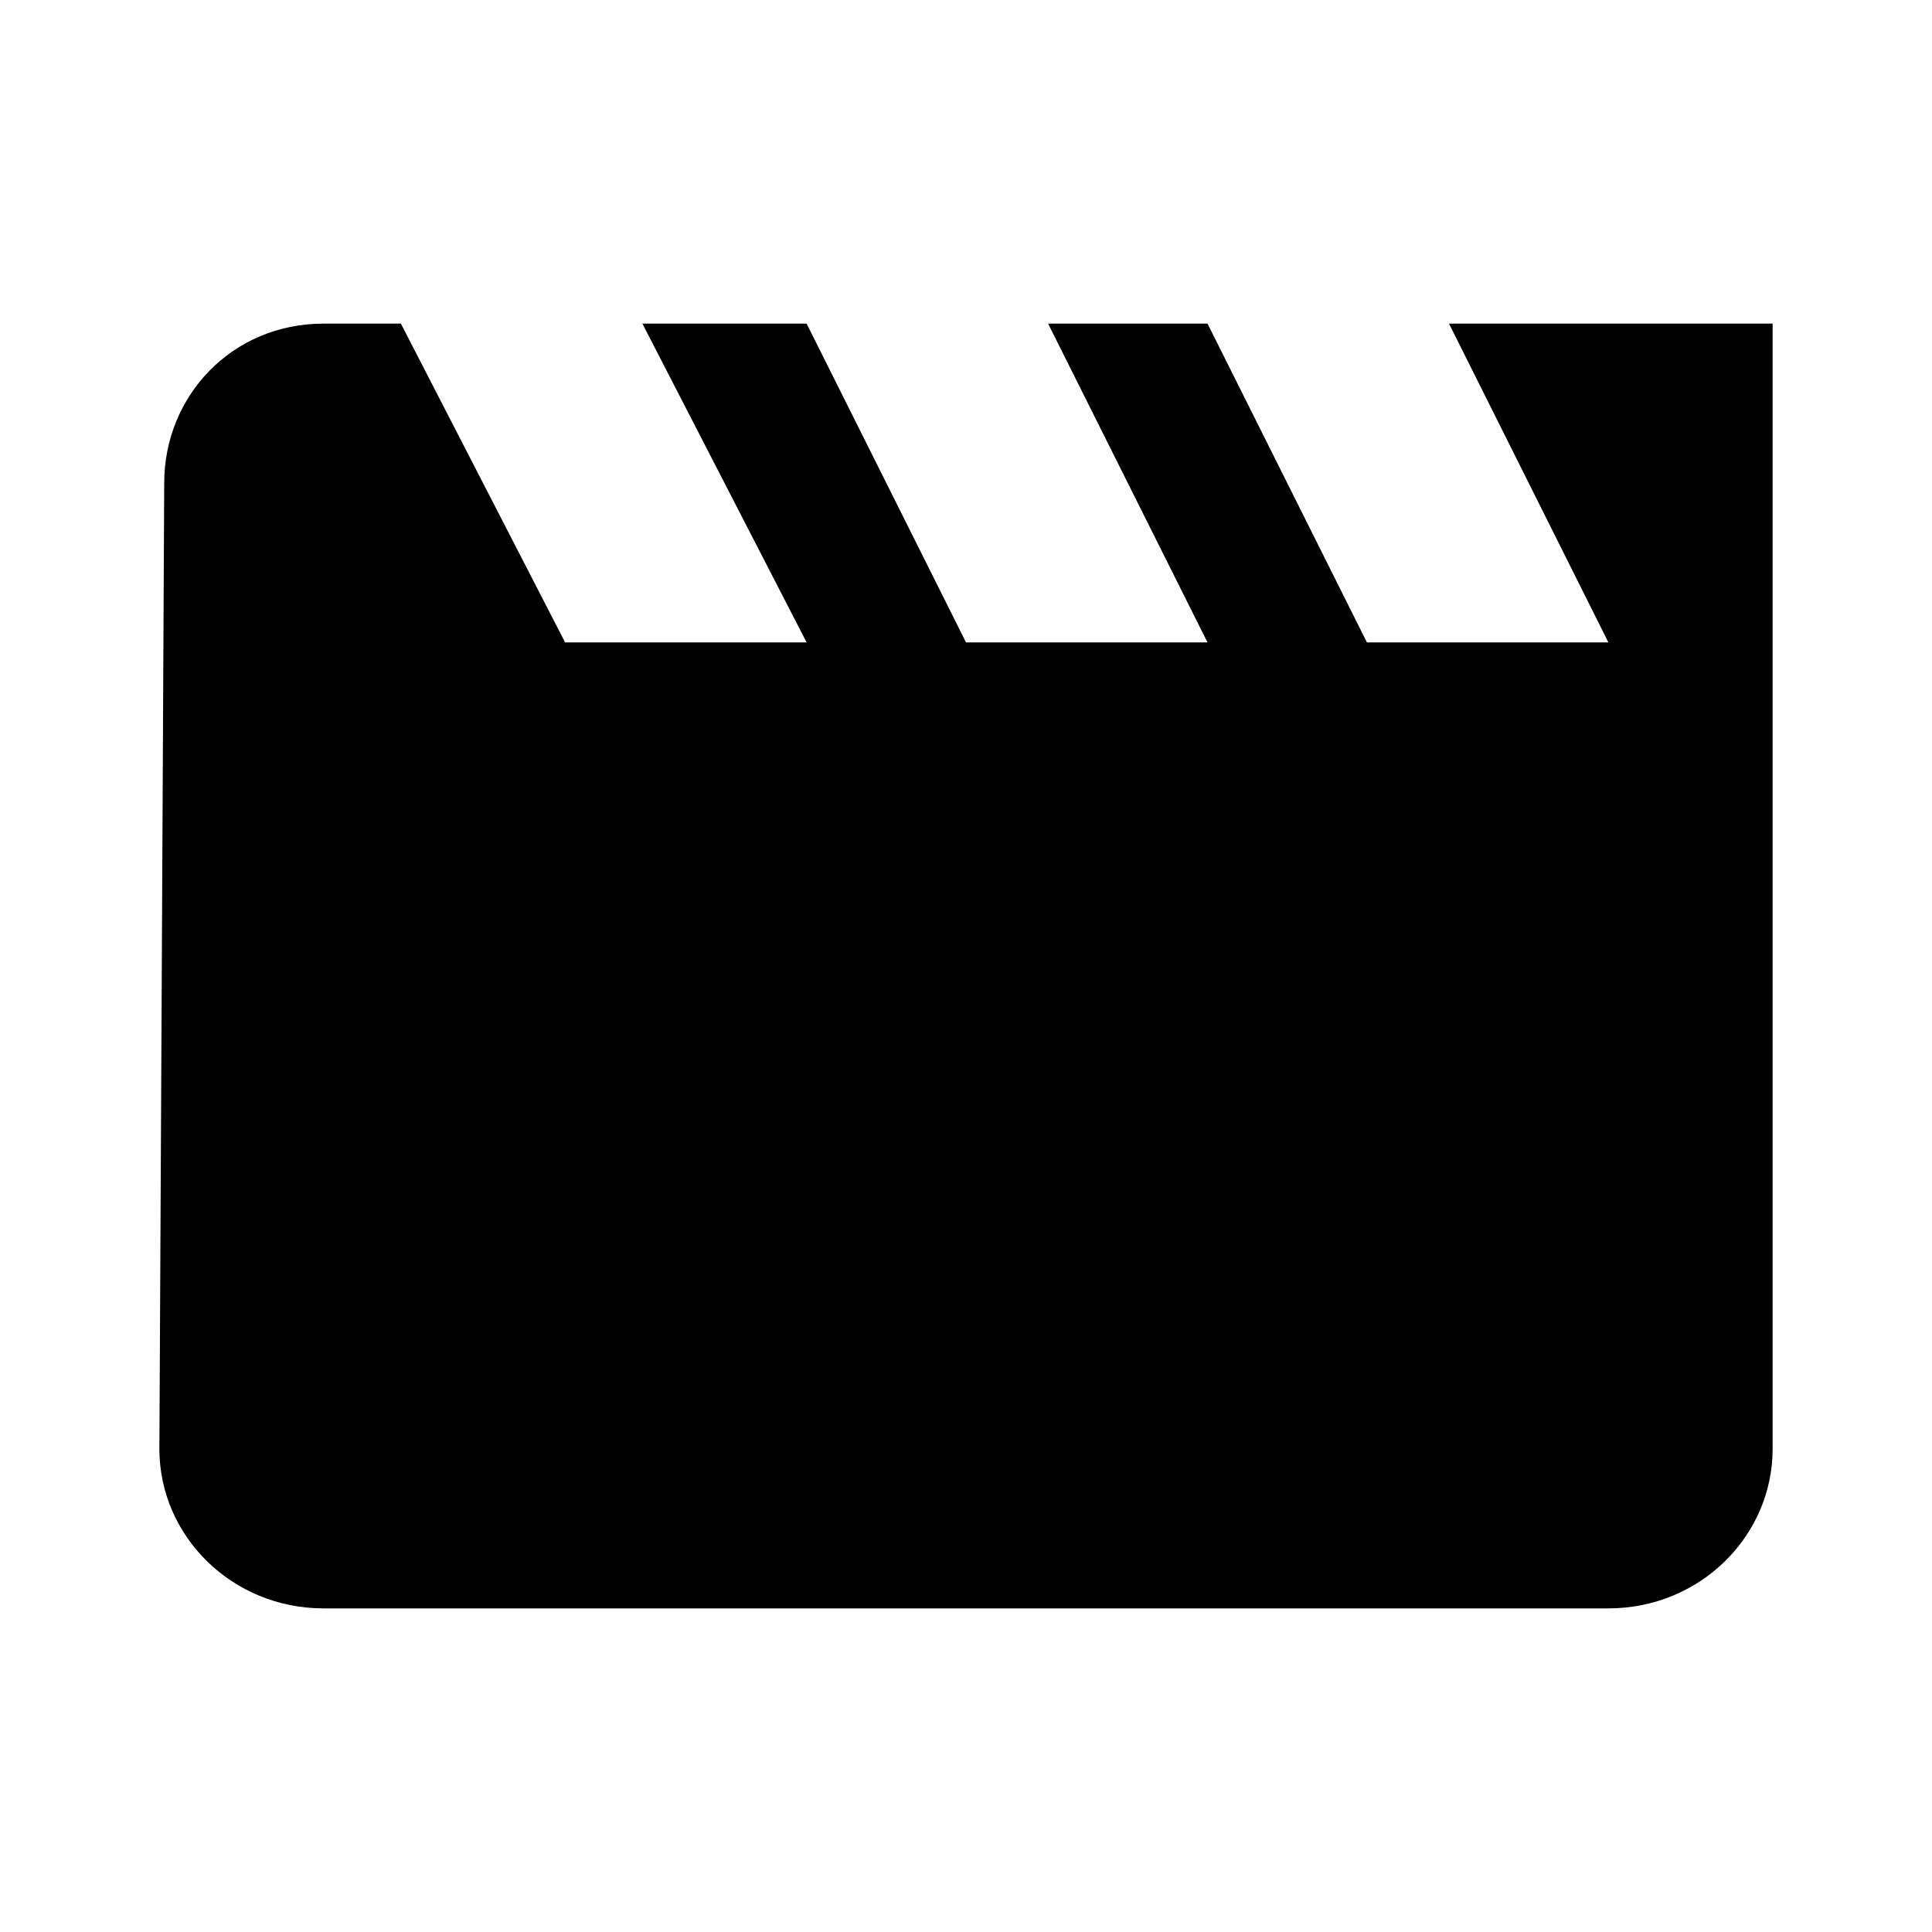 <?xml version="1.0"?><svg xmlns="http://www.w3.org/2000/svg" width="40" height="40" viewBox="0 0 40 40"><path d="m30 6.7l3.3 6.6h-5l-3.3-6.6h-3.3l3.3 6.6h-5l-3.3-6.6h-3.4l3.4 6.6h-5l-3.4-6.6h-1.6c-1.9 0-3.3 1.5-3.3 3.3l-0.1 20c0 1.8 1.5 3.3 3.4 3.3h26.6c1.9 0 3.4-1.5 3.4-3.3v-23.3h-6.7z"></path></svg>